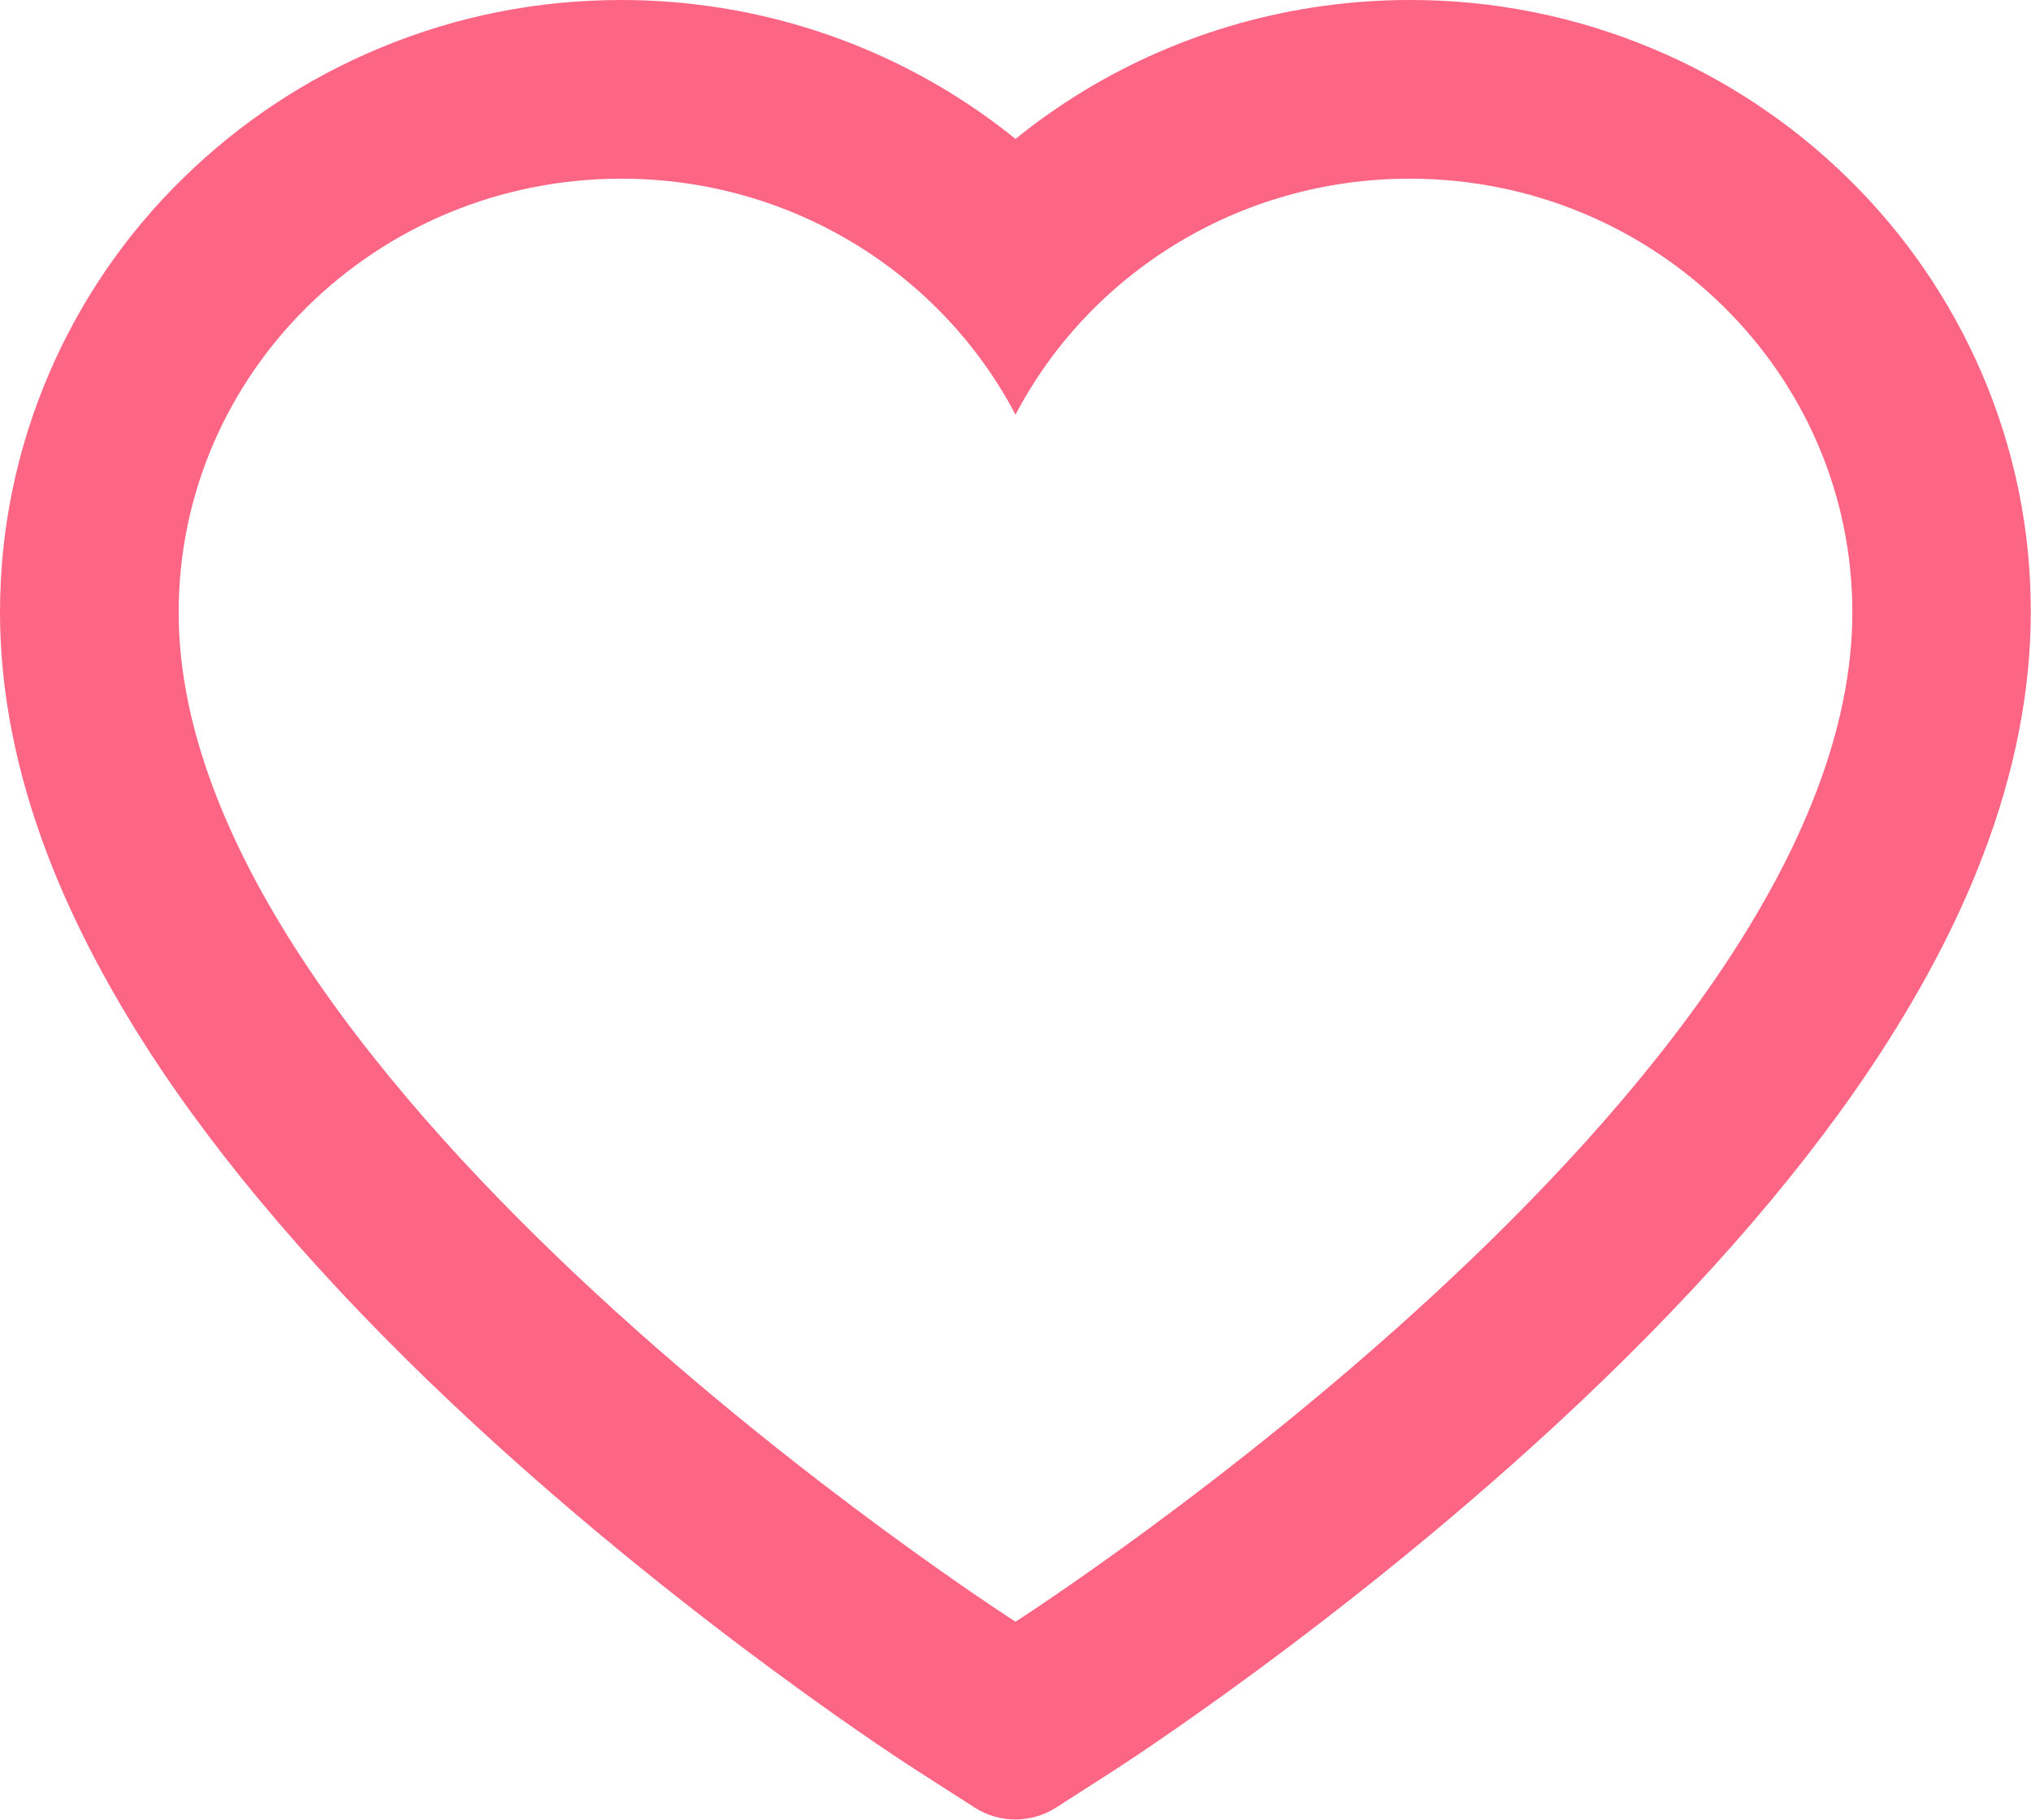 <svg width="864" height="774" viewBox="0 0 864 774" fill="none" xmlns="http://www.w3.org/2000/svg">
<path d="M843 158.6C829.596 127.564 810.269 99.439 786.1 75.8C761.913 52.091 733.396 33.249 702.1 20.3C669.648 6.819 634.841 -0.081 599.7 9.82895e-07C550.4 9.82895e-07 502.3 13.5 460.5 39C450.5 45.1 441 51.8 432 59.1C423 51.8 413.5 45.1 403.5 39C361.7 13.5 313.6 9.82895e-07 264.3 9.82895e-07C228.8 9.82895e-07 194.4 6.8 161.9 20.3C130.5 33.3 102.2 52 77.9 75.8C53.7 99.412 34.368 127.544 21 158.6C7.1 190.9 0 225.2 0 260.5C0 293.8 6.8 328.5 20.3 363.8C31.6 393.3 47.8 423.9 68.5 454.8C101.3 503.7 146.4 554.7 202.4 606.4C295.2 692.1 387.1 751.3 391 753.7L414.7 768.9C425.2 775.6 438.7 775.6 449.2 768.9L472.9 753.7C476.8 751.2 568.6 692.1 661.5 606.4C717.5 554.7 762.6 503.7 795.4 454.8C816.1 423.9 832.4 393.3 843.6 363.8C857.1 328.5 863.9 293.8 863.9 260.5C864 225.2 856.9 190.9 843 158.6V158.6ZM432 689.8C432 689.8 76 461.7 76 260.5C76 158.6 160.3 76 264.3 76C337.4 76 400.8 116.8 432 176.4C463.2 116.8 526.6 76 599.7 76C703.7 76 788 158.6 788 260.5C788 461.7 432 689.8 432 689.8Z" fill="#FD6584"/>
</svg>
